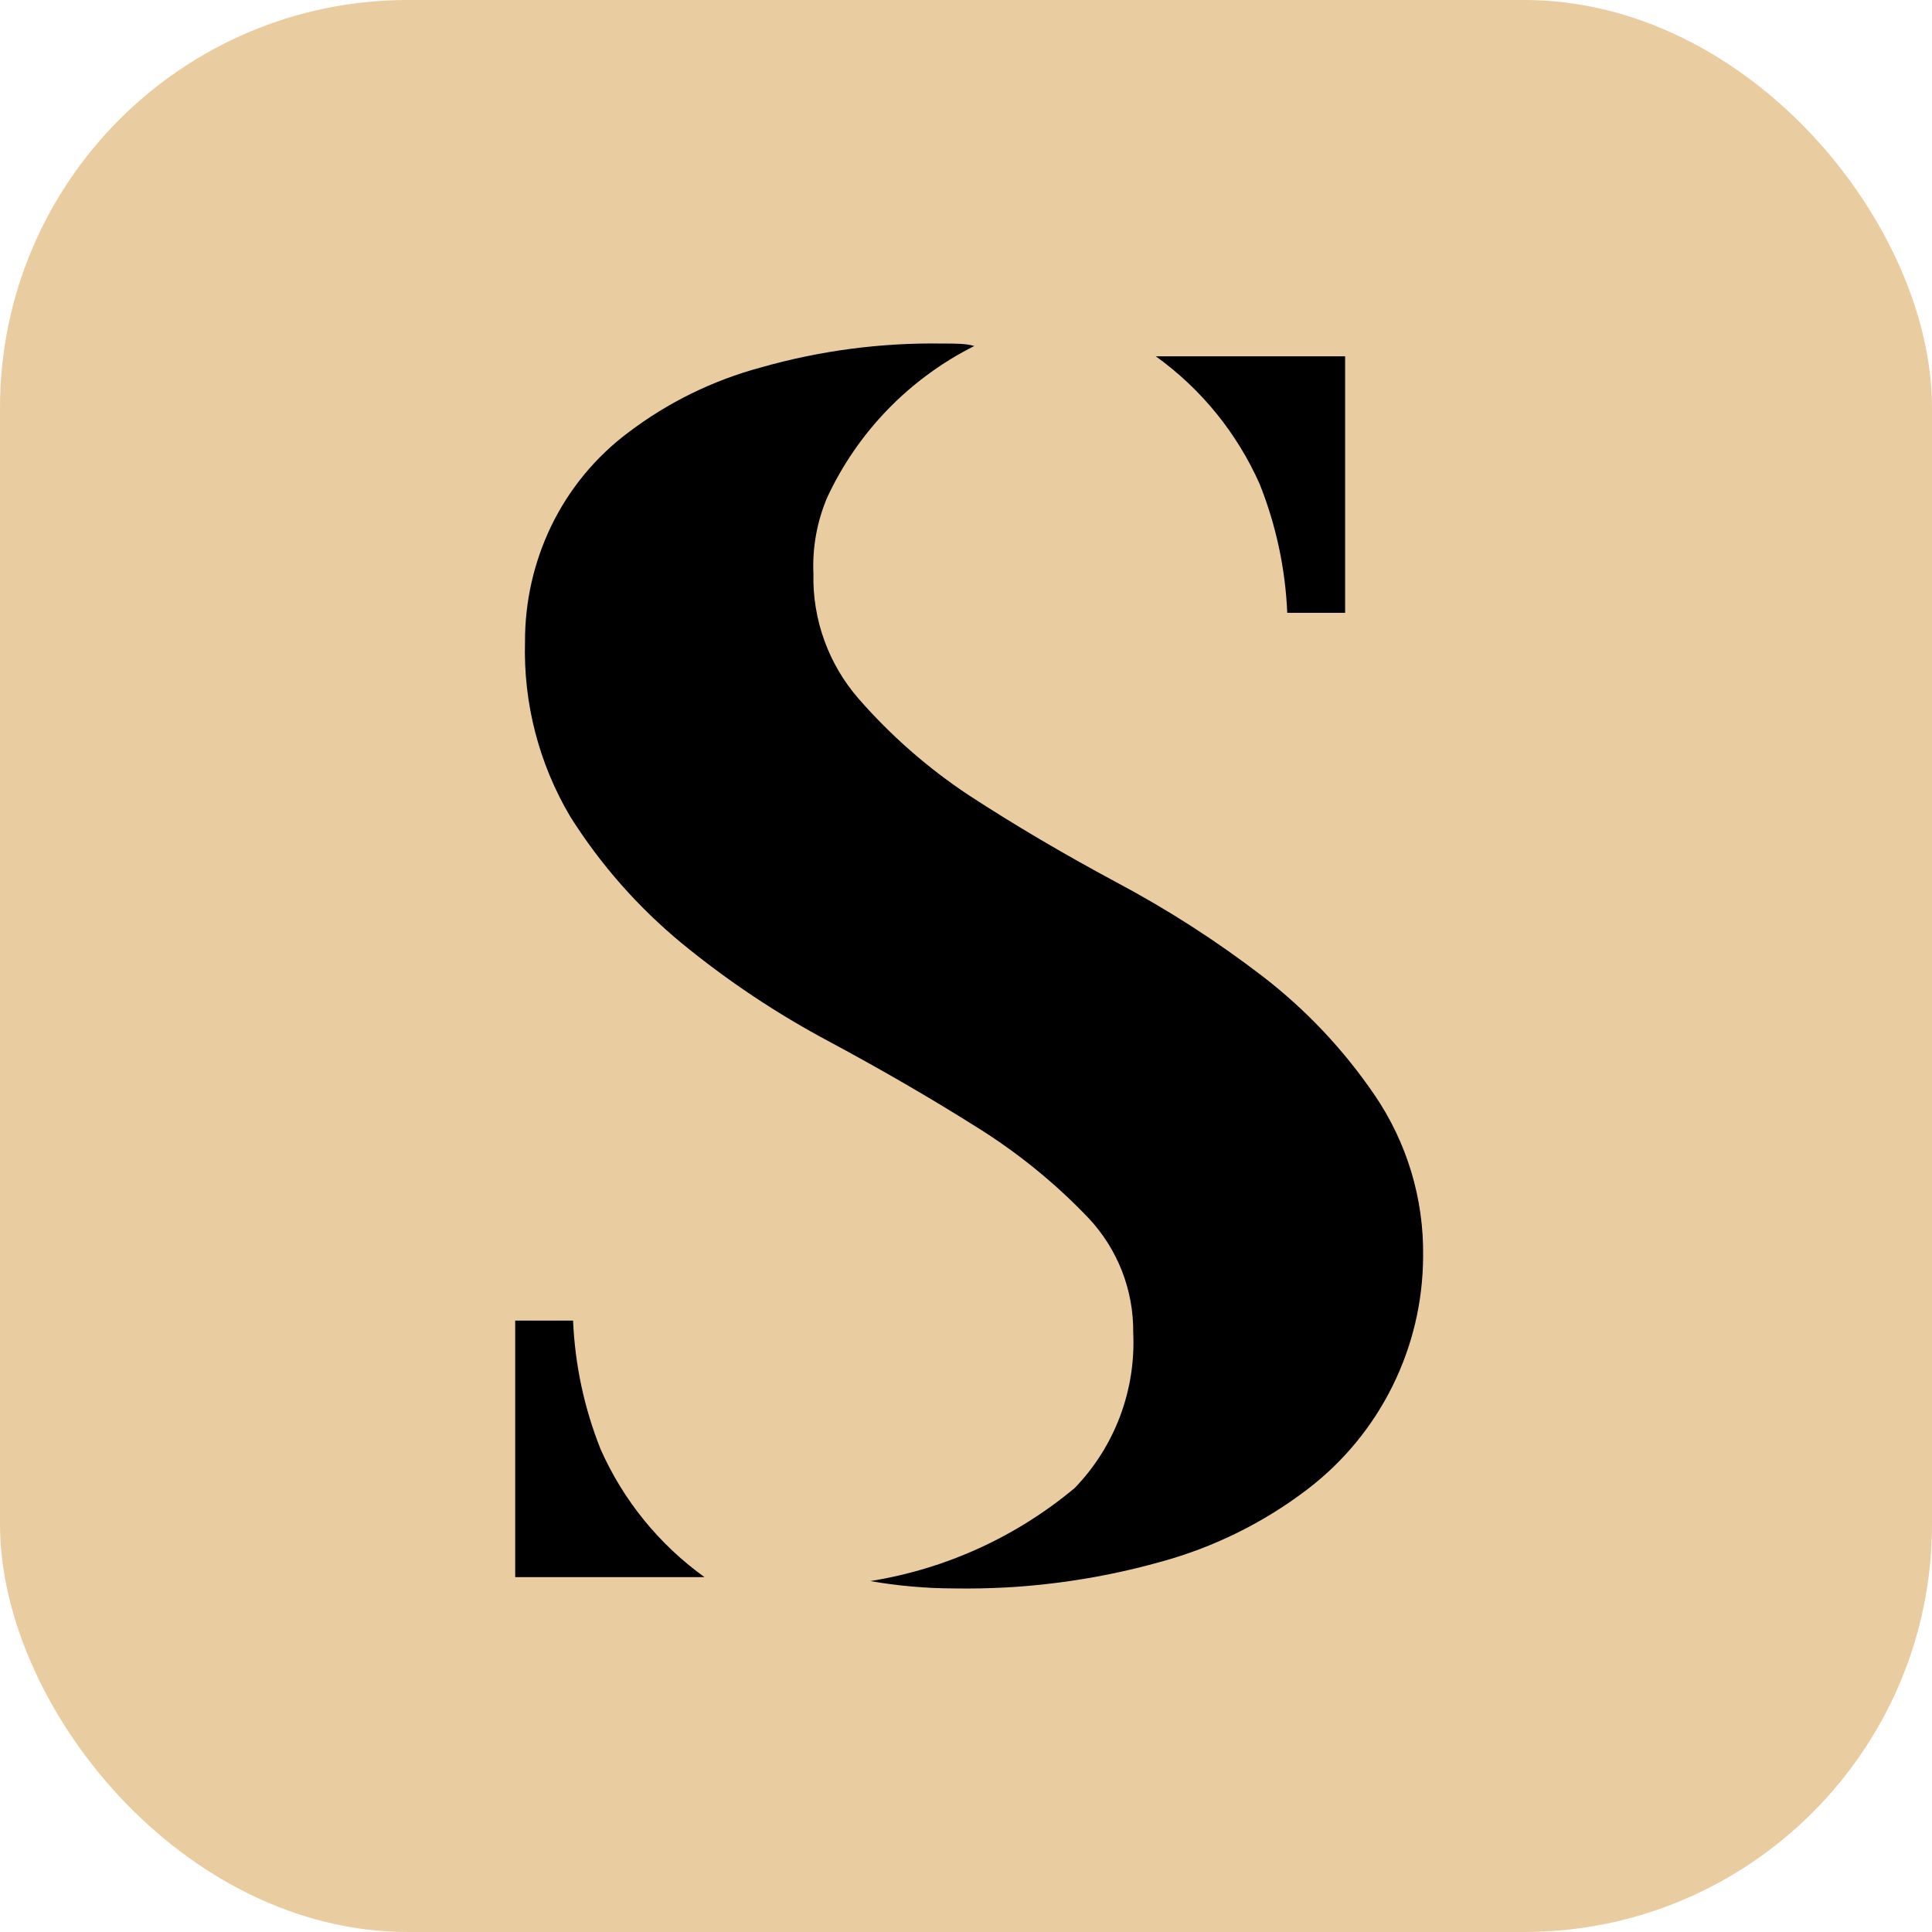<svg width="180" height="180" viewBox="0 0 180 180" fill="none" xmlns="http://www.w3.org/2000/svg">
<rect width="180" height="180" rx="38" fill="#E9CCA0"/>
<path d="M125.322 33.195V57.095H119.93C119.756 52.989 118.891 48.941 117.37 45.122C115.26 40.355 111.916 36.238 107.682 33.195H125.322Z" fill="black"/>
<path d="M48 146.939V123.039H53.392C53.566 127.146 54.431 131.193 55.952 135.012C58.062 139.779 61.407 143.897 65.64 146.939H48Z" fill="black"/>
<path d="M128.064 102.018C125.207 97.824 121.706 94.107 117.691 91.004C113.375 87.687 108.789 84.737 103.981 82.184C99.046 79.534 94.476 76.838 90.271 74.096C86.456 71.569 82.998 68.541 79.989 65.093C77.184 61.869 75.684 57.713 75.785 53.44C75.679 51.013 76.116 48.593 77.064 46.357C79.909 40.237 84.741 35.26 90.774 32.236C89.997 32.007 89.129 32.007 87.804 32.007C82.073 31.917 76.36 32.672 70.85 34.246C66.402 35.447 62.228 37.495 58.557 40.279C55.478 42.579 53.001 45.589 51.336 49.053C49.729 52.404 48.901 56.075 48.914 59.792C48.751 65.503 50.209 71.144 53.118 76.061C55.937 80.537 59.454 84.534 63.538 87.897C67.795 91.388 72.387 94.449 77.247 97.036C82.183 99.687 86.753 102.337 90.957 104.988C94.772 107.357 98.272 110.197 101.376 113.442C104.12 116.34 105.628 120.191 105.58 124.181C105.703 126.832 105.285 129.479 104.349 131.962C103.414 134.445 101.983 136.711 100.142 138.622C94.69 143.183 88.105 146.183 81.086 147.305C83.666 147.757 86.281 147.986 88.9 147.99C95.384 148.1 101.849 147.269 108.094 145.523C113.058 144.175 117.714 141.878 121.803 138.759C125.145 136.21 127.855 132.926 129.725 129.162C131.595 125.398 132.575 121.255 132.588 117.052C132.666 111.694 131.085 106.443 128.064 102.018V102.018Z" fill="black"/>
</svg>

